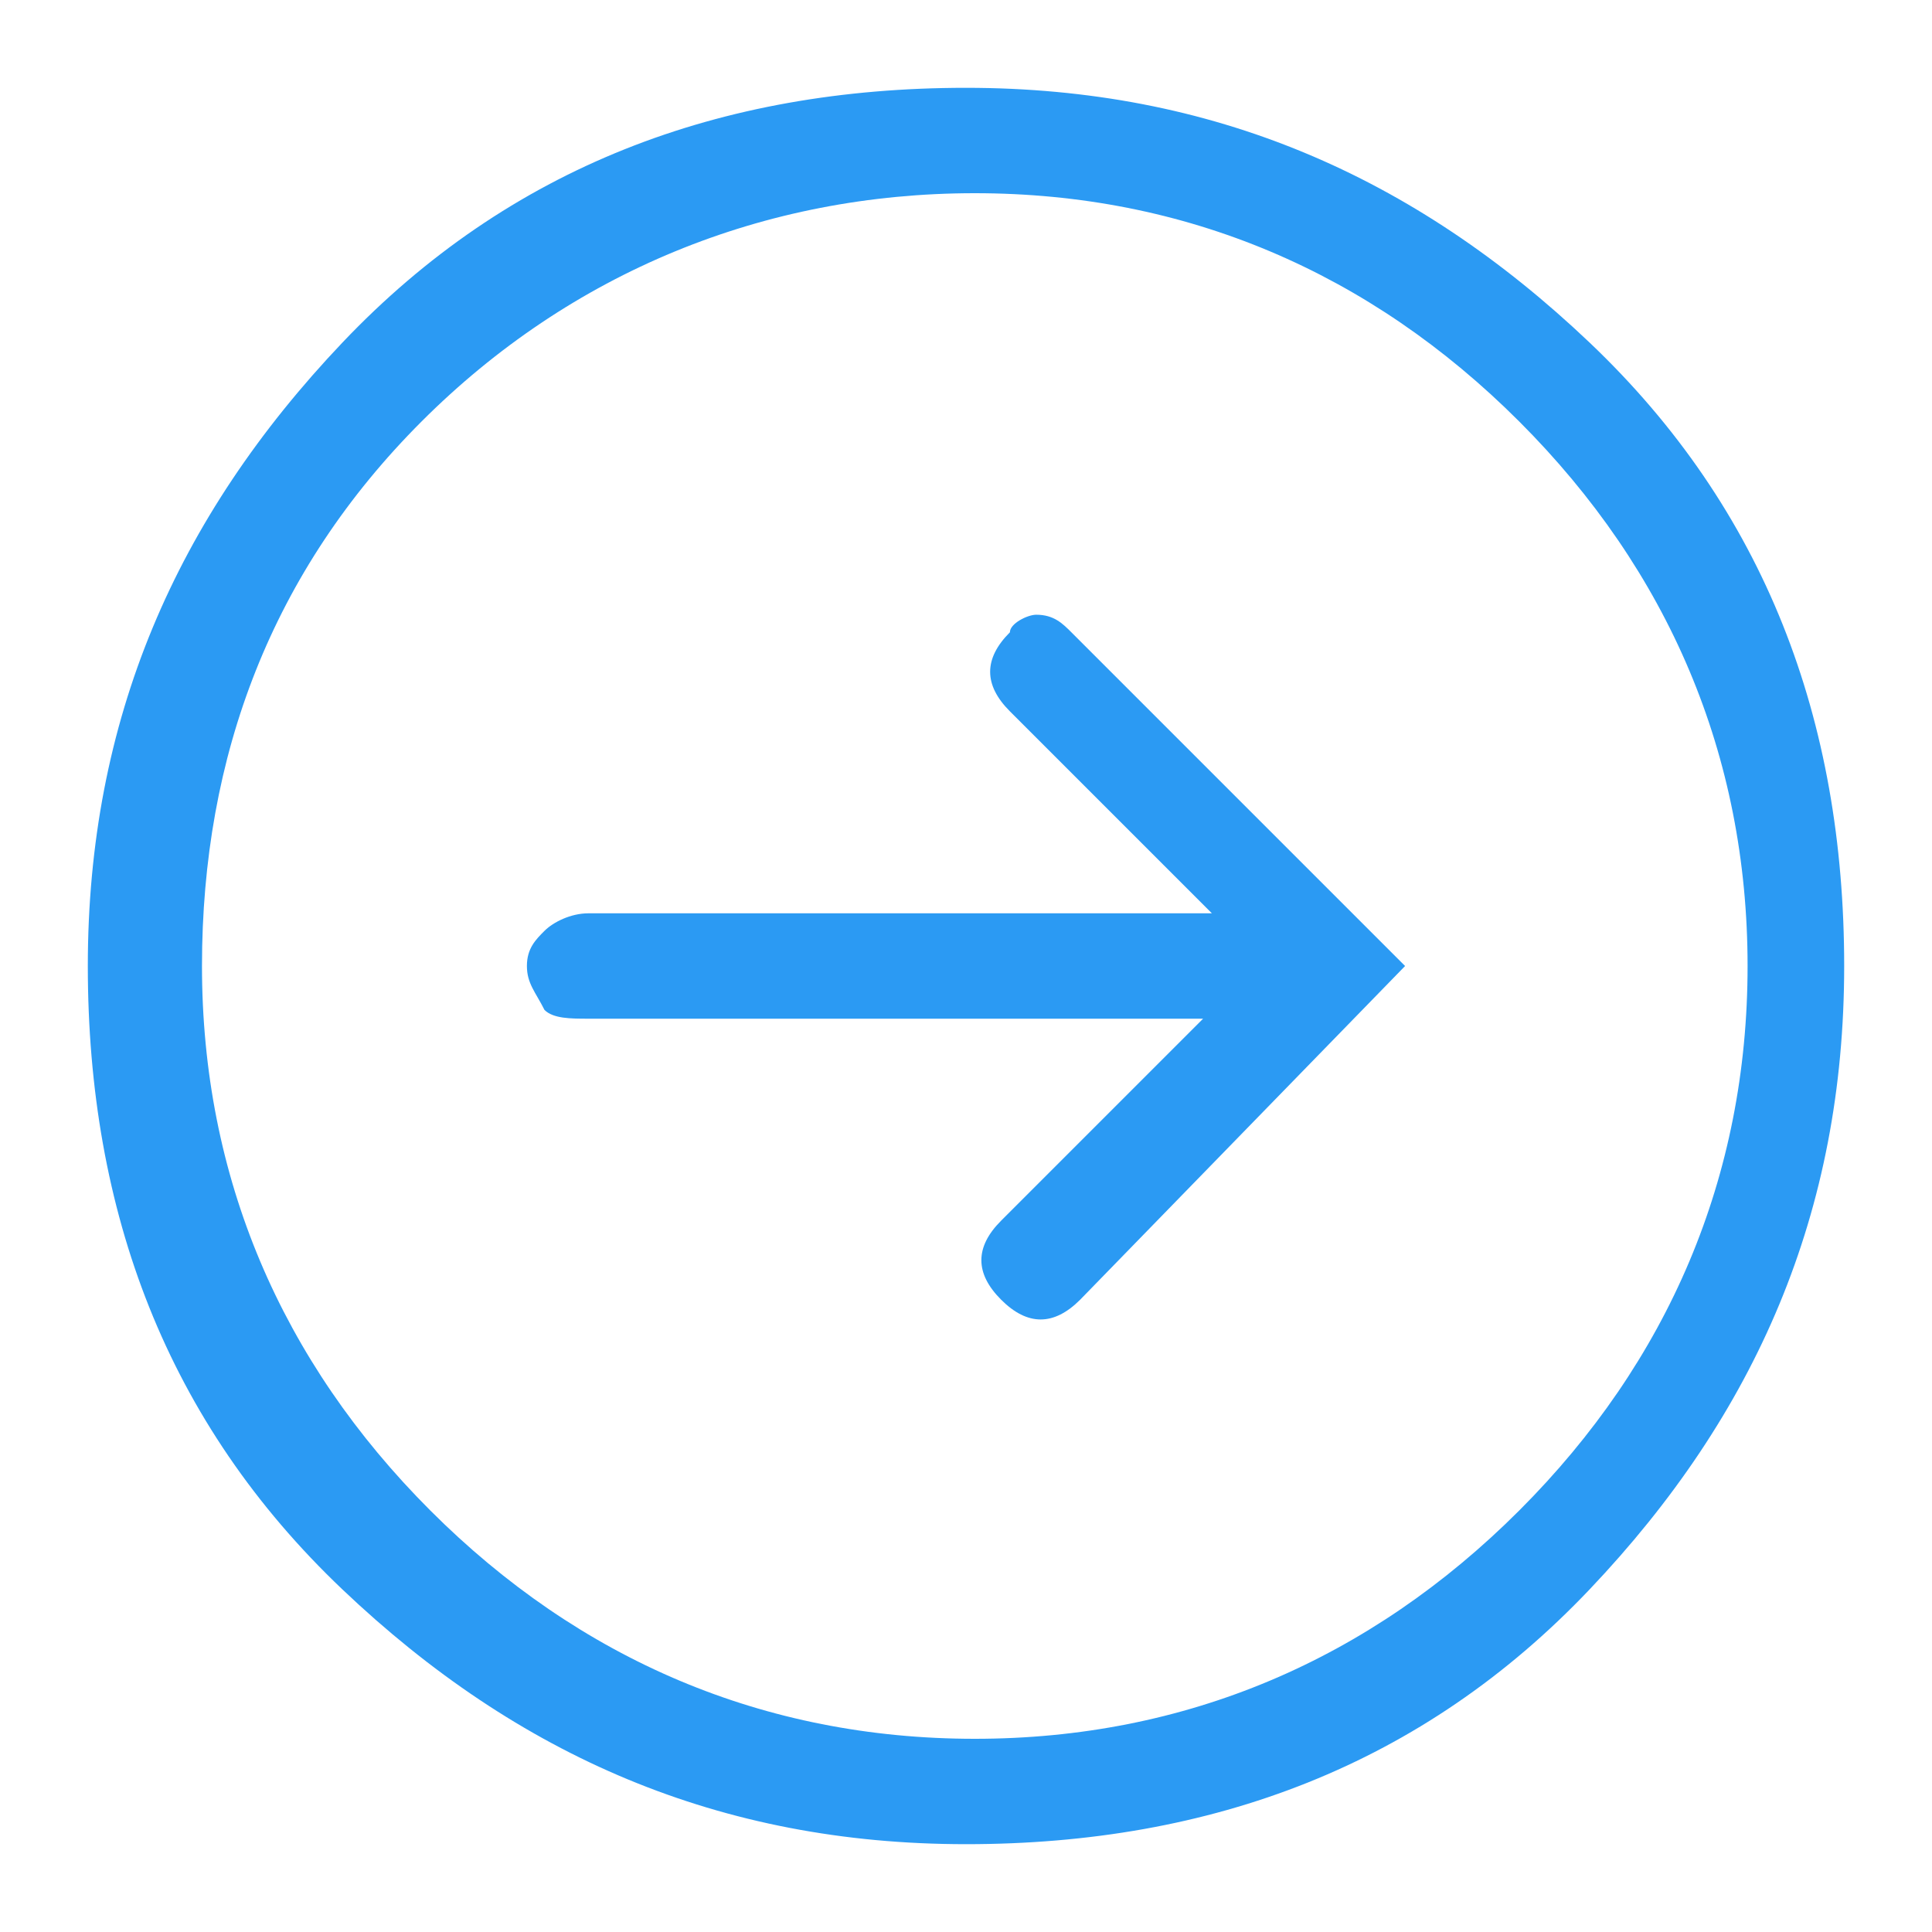 <?xml version="1.0" encoding="utf-8"?>
<!-- Generator: Adobe Illustrator 24.1.3, SVG Export Plug-In . SVG Version: 6.00 Build 0)  -->
<svg version="1.1" id="_x31_3" xmlns="http://www.w3.org/2000/svg" xmlns:xlink="http://www.w3.org/1999/xlink" x="0px" y="0px"
	 viewBox="0 0 22 22" style="enable-background:new 0 0 22 22;" xml:space="preserve">
<style type="text/css">
	.st0{fill:#2B9AF3;}
</style>
<g>
	<path class="st0" d="M1,11c0-2.8,1-5.1,2.9-7.1S8.2,1,11,1s5.1,1,7.1,2.9S21,8.2,21,11s-1,5.1-2.9,7.1S13.8,21,11,21
		s-5.1-1-7.1-2.9S1,13.8,1,11z M2.3,11c0,2.4,0.9,4.5,2.6,6.2s3.8,2.6,6.2,2.6s4.5-0.9,6.2-2.6s2.6-3.8,2.6-6.2S19,6.5,17.3,4.8
		s-3.8-2.6-6.2-2.6S6.5,3.1,4.8,4.8S2.3,8.6,2.3,11z M6.2,11.5C6.1,11.3,6,11.2,6,11s0.1-0.3,0.2-0.4c0.1-0.1,0.3-0.2,0.5-0.2h7.1
		l-2.3-2.3c-0.3-0.3-0.3-0.6,0-0.9c0-0.1,0.2-0.2,0.3-0.2c0.2,0,0.3,0.1,0.4,0.2L16,11l-3.7,3.8c-0.3,0.3-0.6,0.3-0.9,0
		c-0.3-0.3-0.3-0.6,0-0.9l2.3-2.3h-7C6.5,11.6,6.3,11.6,6.2,11.5z"/>
</g>
</svg>
